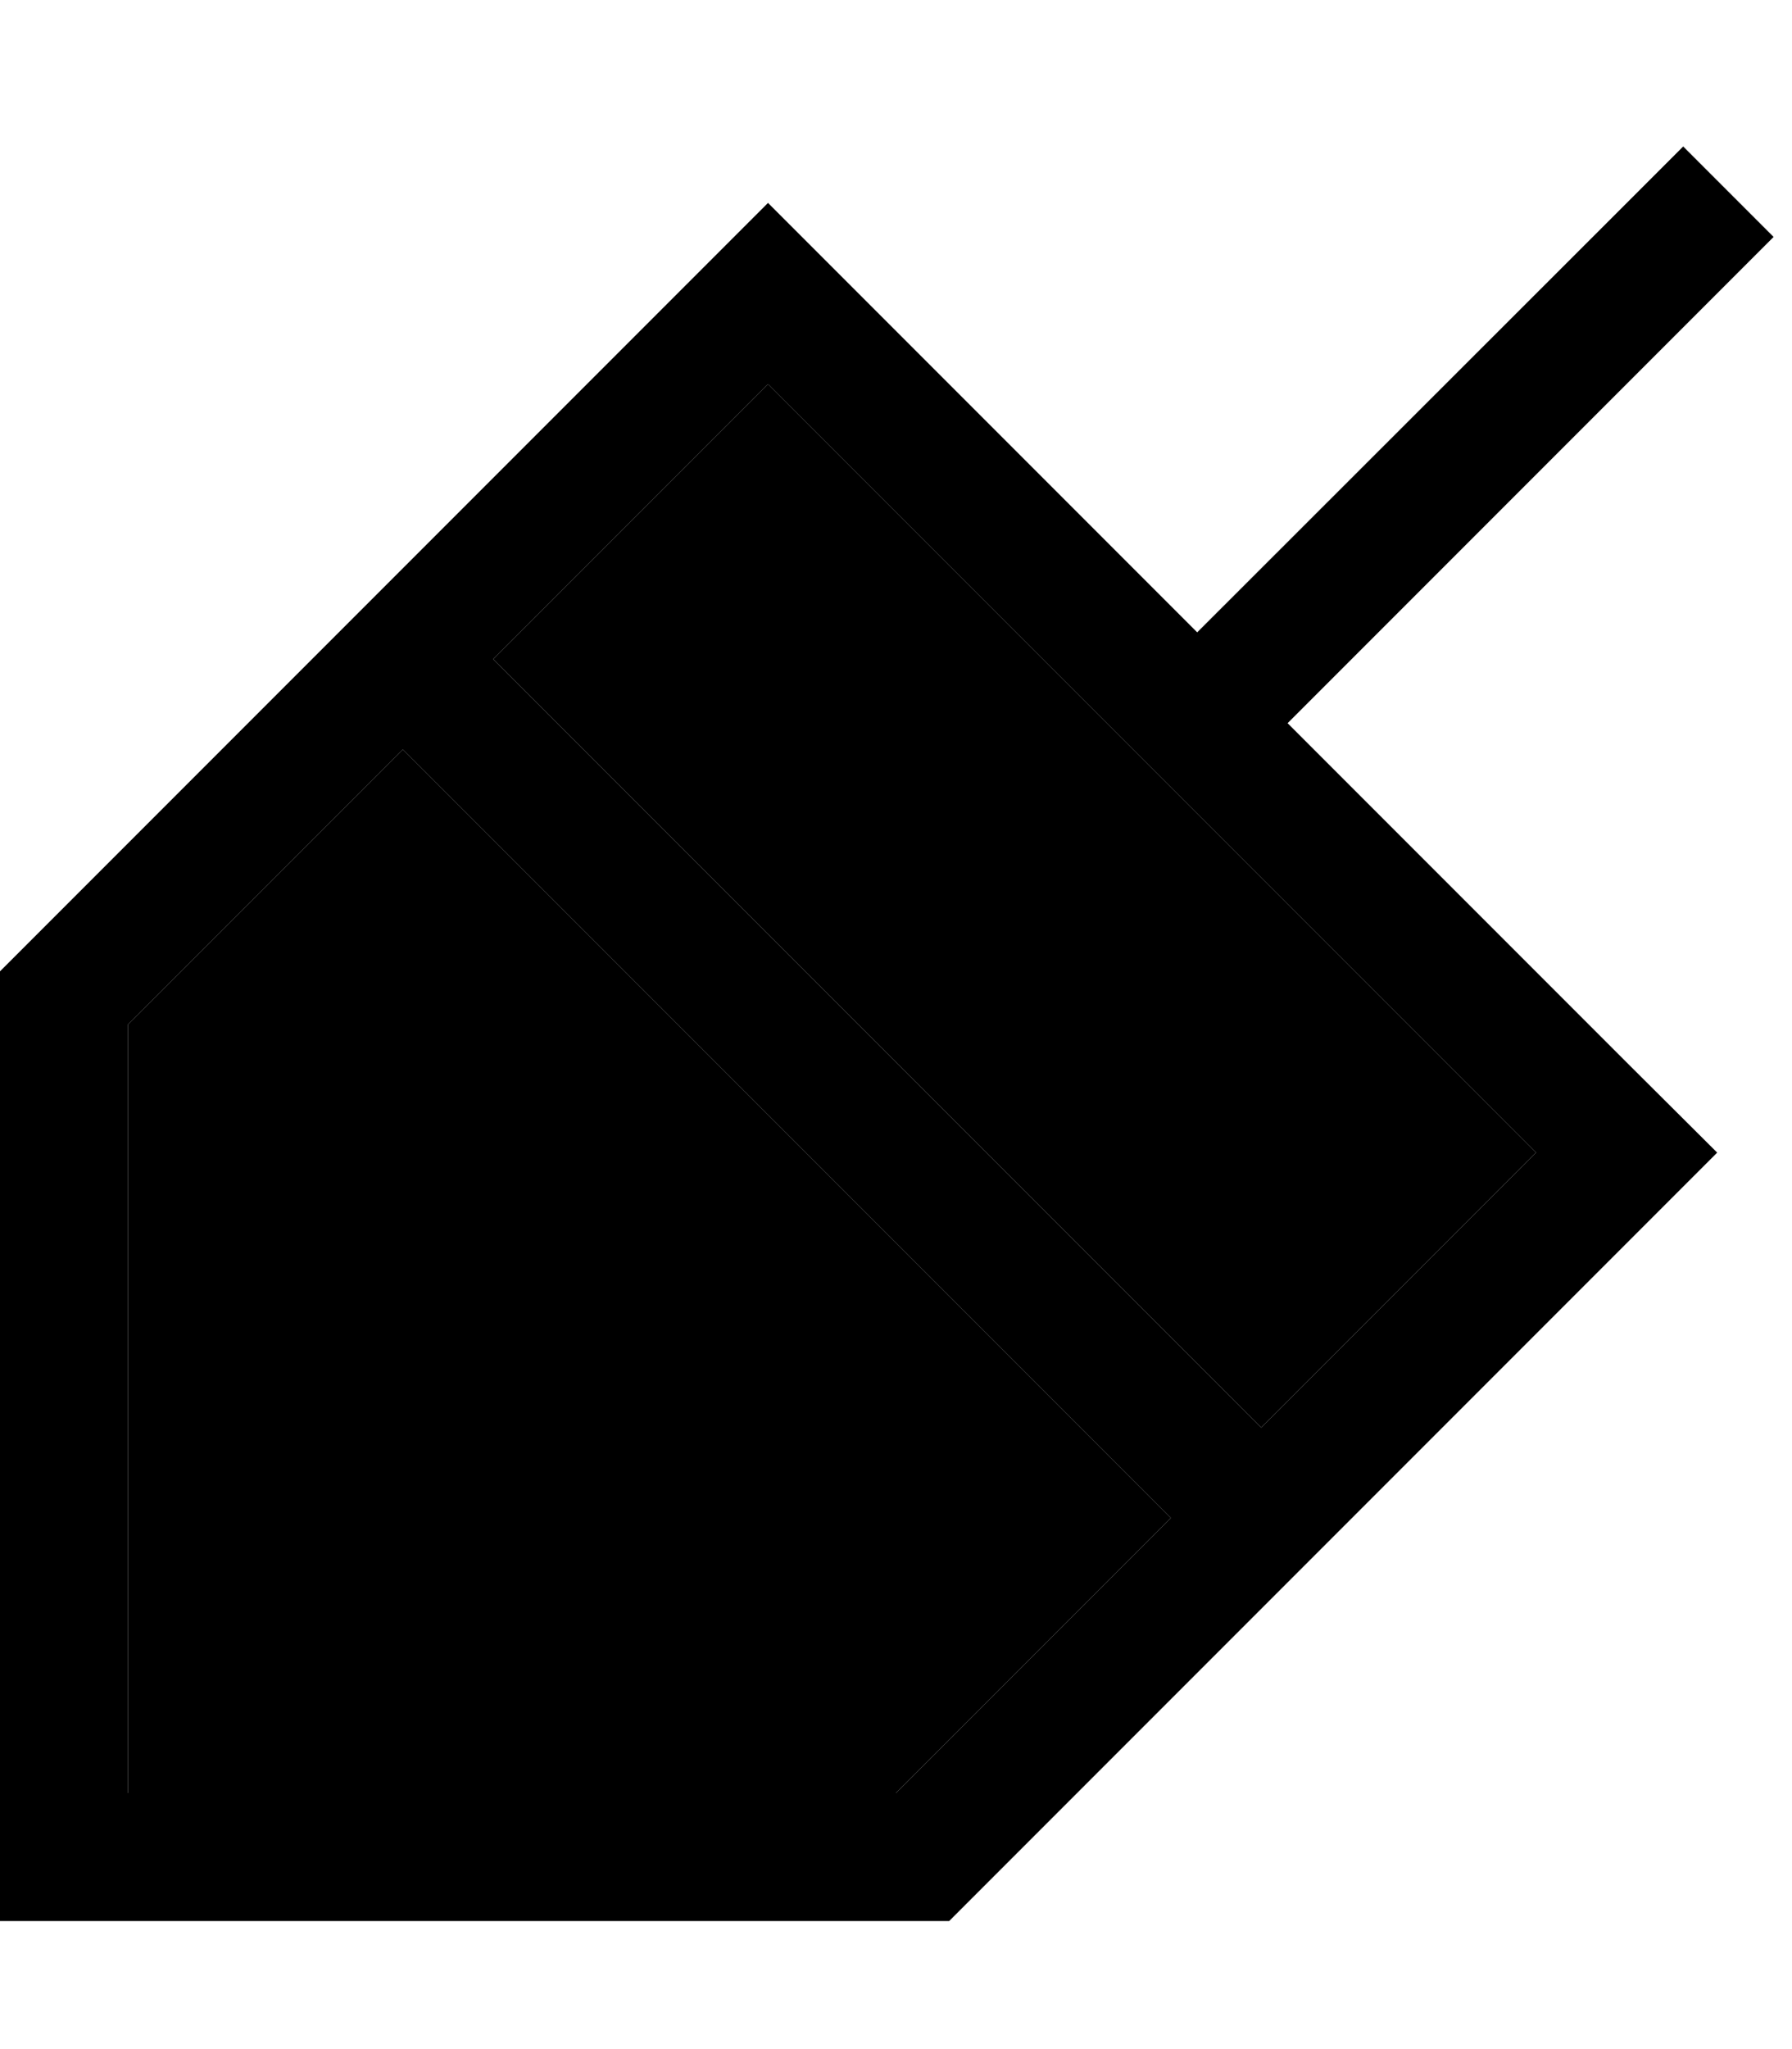 <svg xmlns="http://www.w3.org/2000/svg" viewBox="0 0 448 512"><path class="pr-icon-duotone-secondary" d="M32 256l0 192 192 0 68.7-68.7-192-192L32 256zm91.3-91.3l192 192L384 288 192 96l-68.7 68.7z"/><path class="pr-icon-duotone-primary" d="M443.4 59.2L432.1 70.5 321.9 180.7l84.7 84.7L429.3 288l-22.6 22.6-160 160-9.4 9.4L224 480 32 480 0 480l0-32L0 256l0-13.3 9.4-9.4 160-160L192 50.7l22.6 22.6 84.7 84.7L409.5 47.9l11.3-11.3 22.6 22.6zM292.7 379.3l-192-192L32 256l0 192 192 0 68.7-68.7zm22.6-22.6L384 288 192 96l-68.7 68.7 192 192z"/></svg>